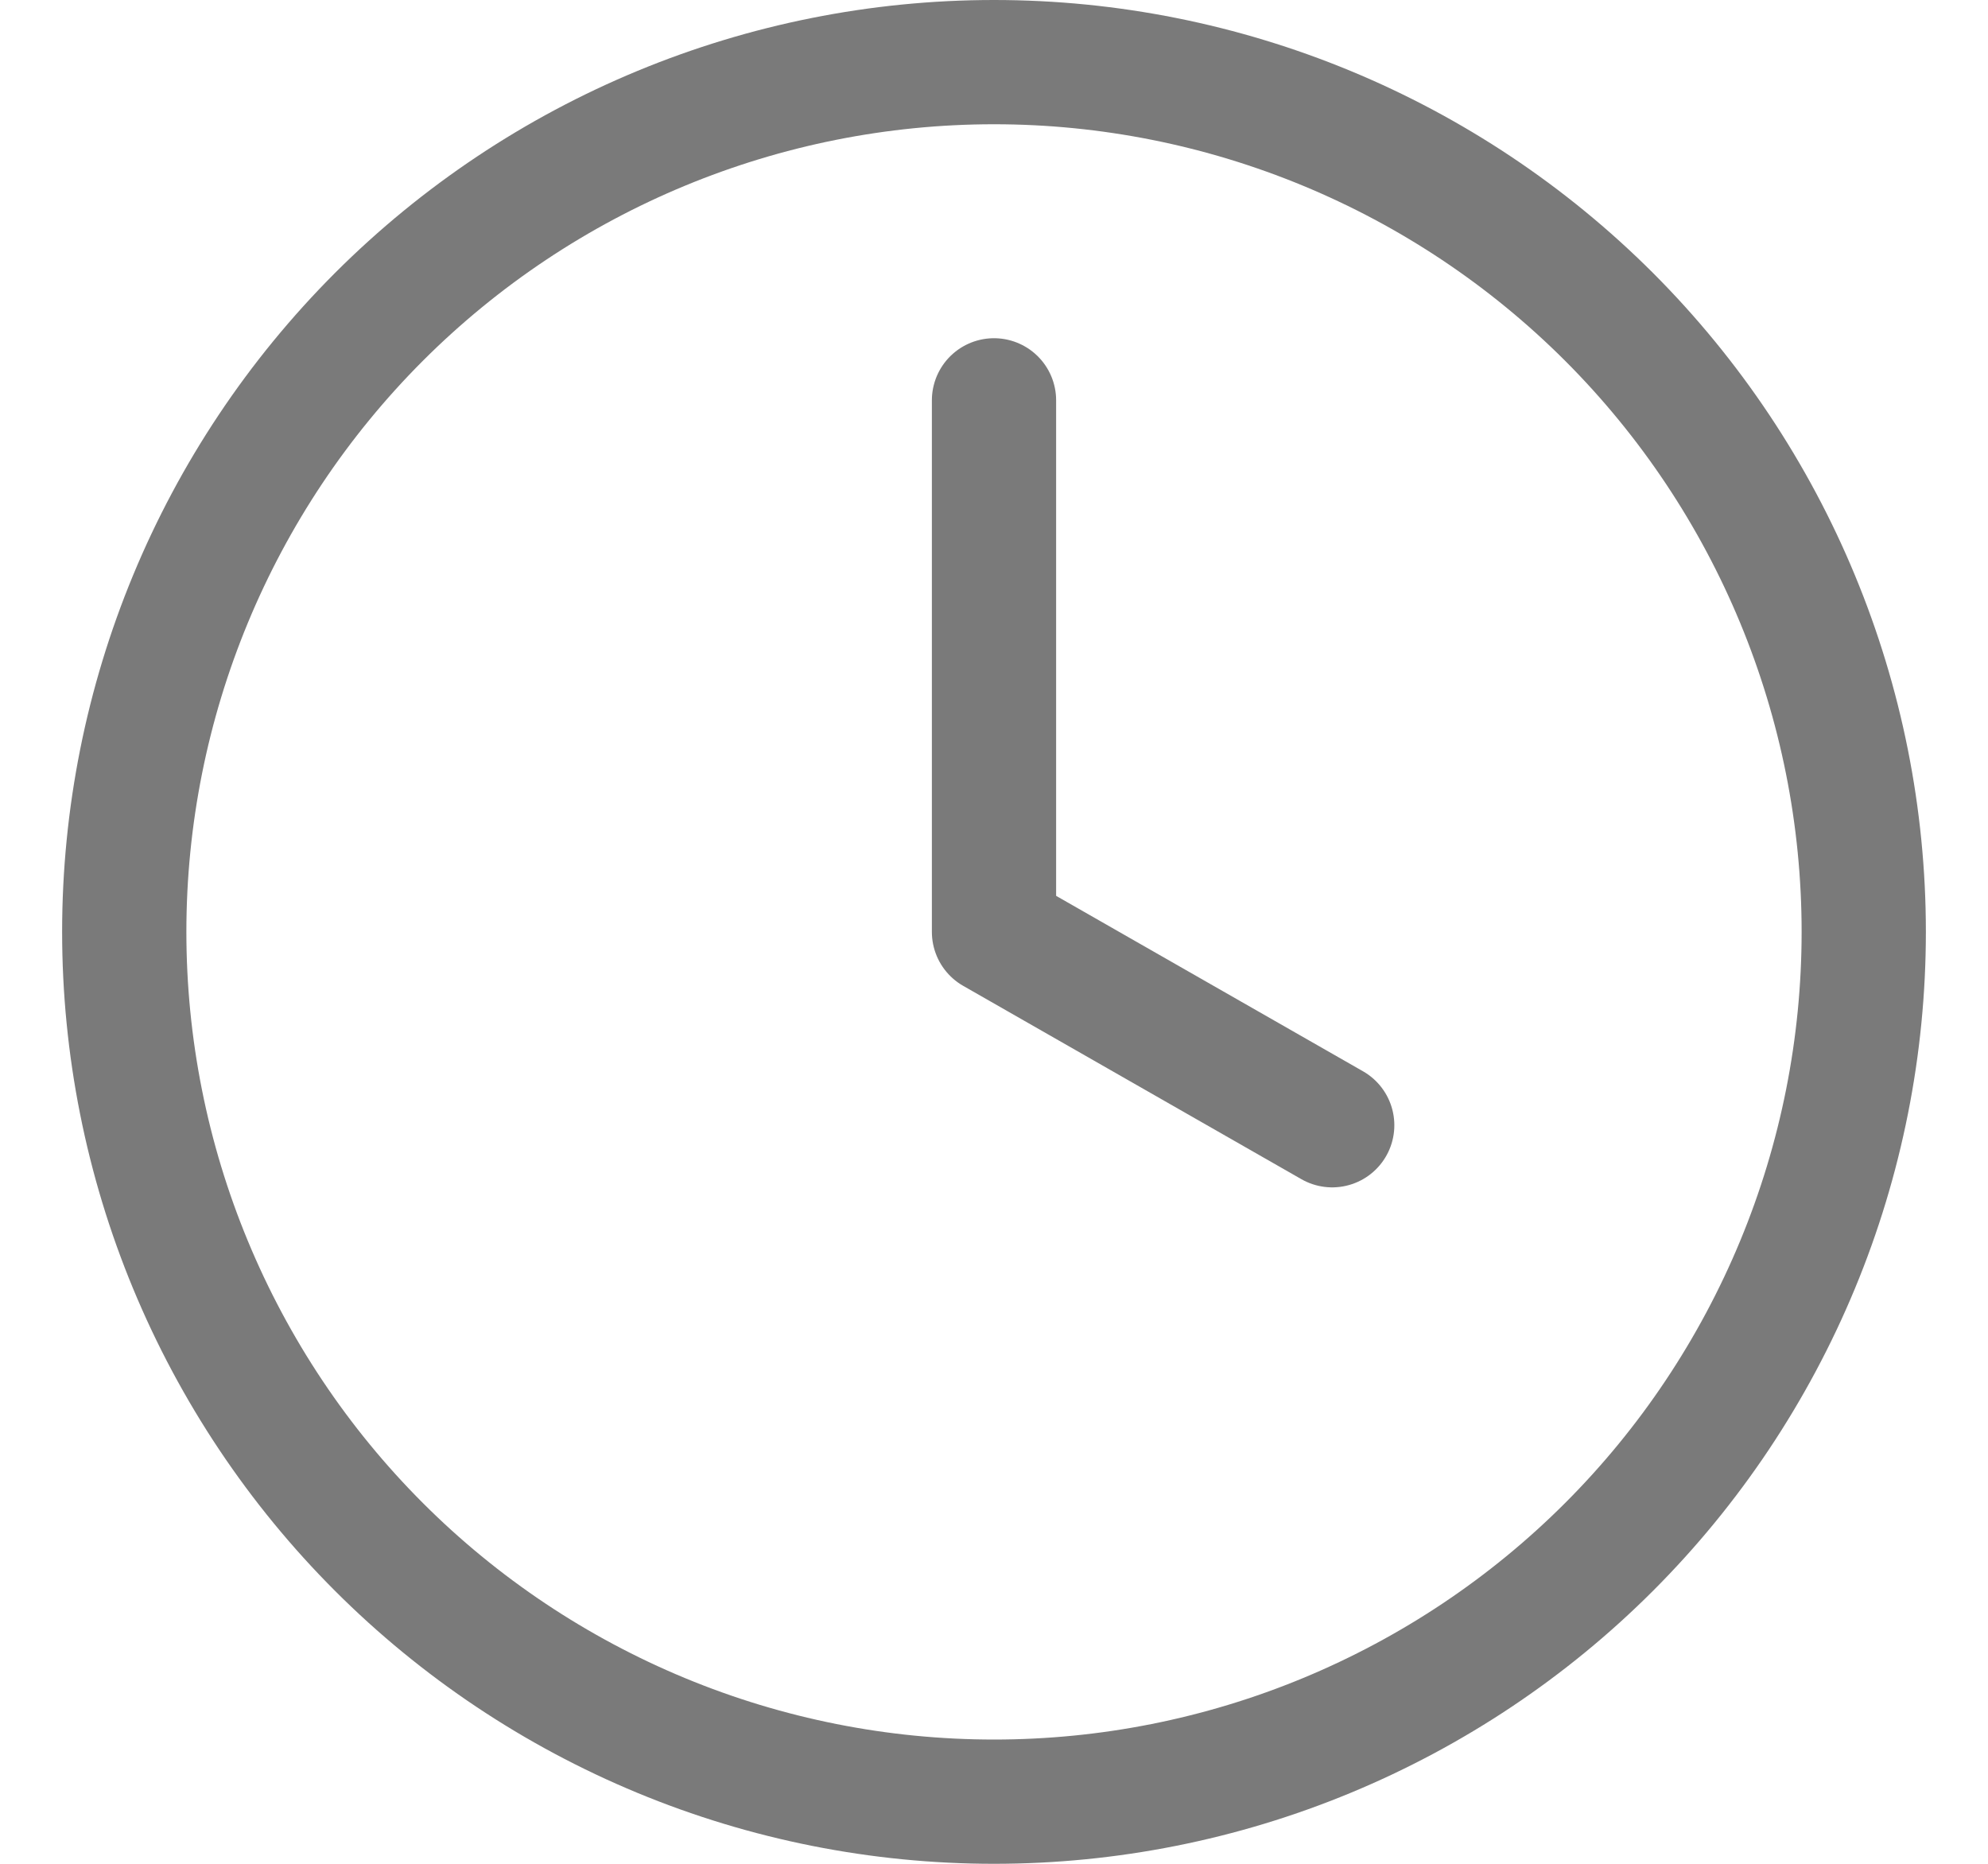 <svg width="16" height="15" viewBox="0 0 16 15" fill="none" xmlns="http://www.w3.org/2000/svg">
<path d="M8 3.222V7.5L10.722 9.056M15 7.5C15 8.419 14.819 9.33 14.467 10.179C14.115 11.028 13.6 11.8 12.95 12.45C12.3 13.1 11.528 13.615 10.679 13.967C9.83 14.319 8.919 14.5 8 14.5C7.081 14.5 6.17 14.319 5.321 13.967C4.472 13.615 3.7 13.1 3.05 12.45C2.4 11.8 1.885 11.028 1.533 10.179C1.181 9.33 1 8.419 1 7.5C1 5.643 1.738 3.863 3.05 2.55C4.363 1.238 6.143 0.5 8 0.5C9.857 0.5 11.637 1.238 12.95 2.55C14.262 3.863 15 5.643 15 7.5Z" stroke="#7A7A7A" stroke-linecap="round" stroke-linejoin="round"/>
</svg>
